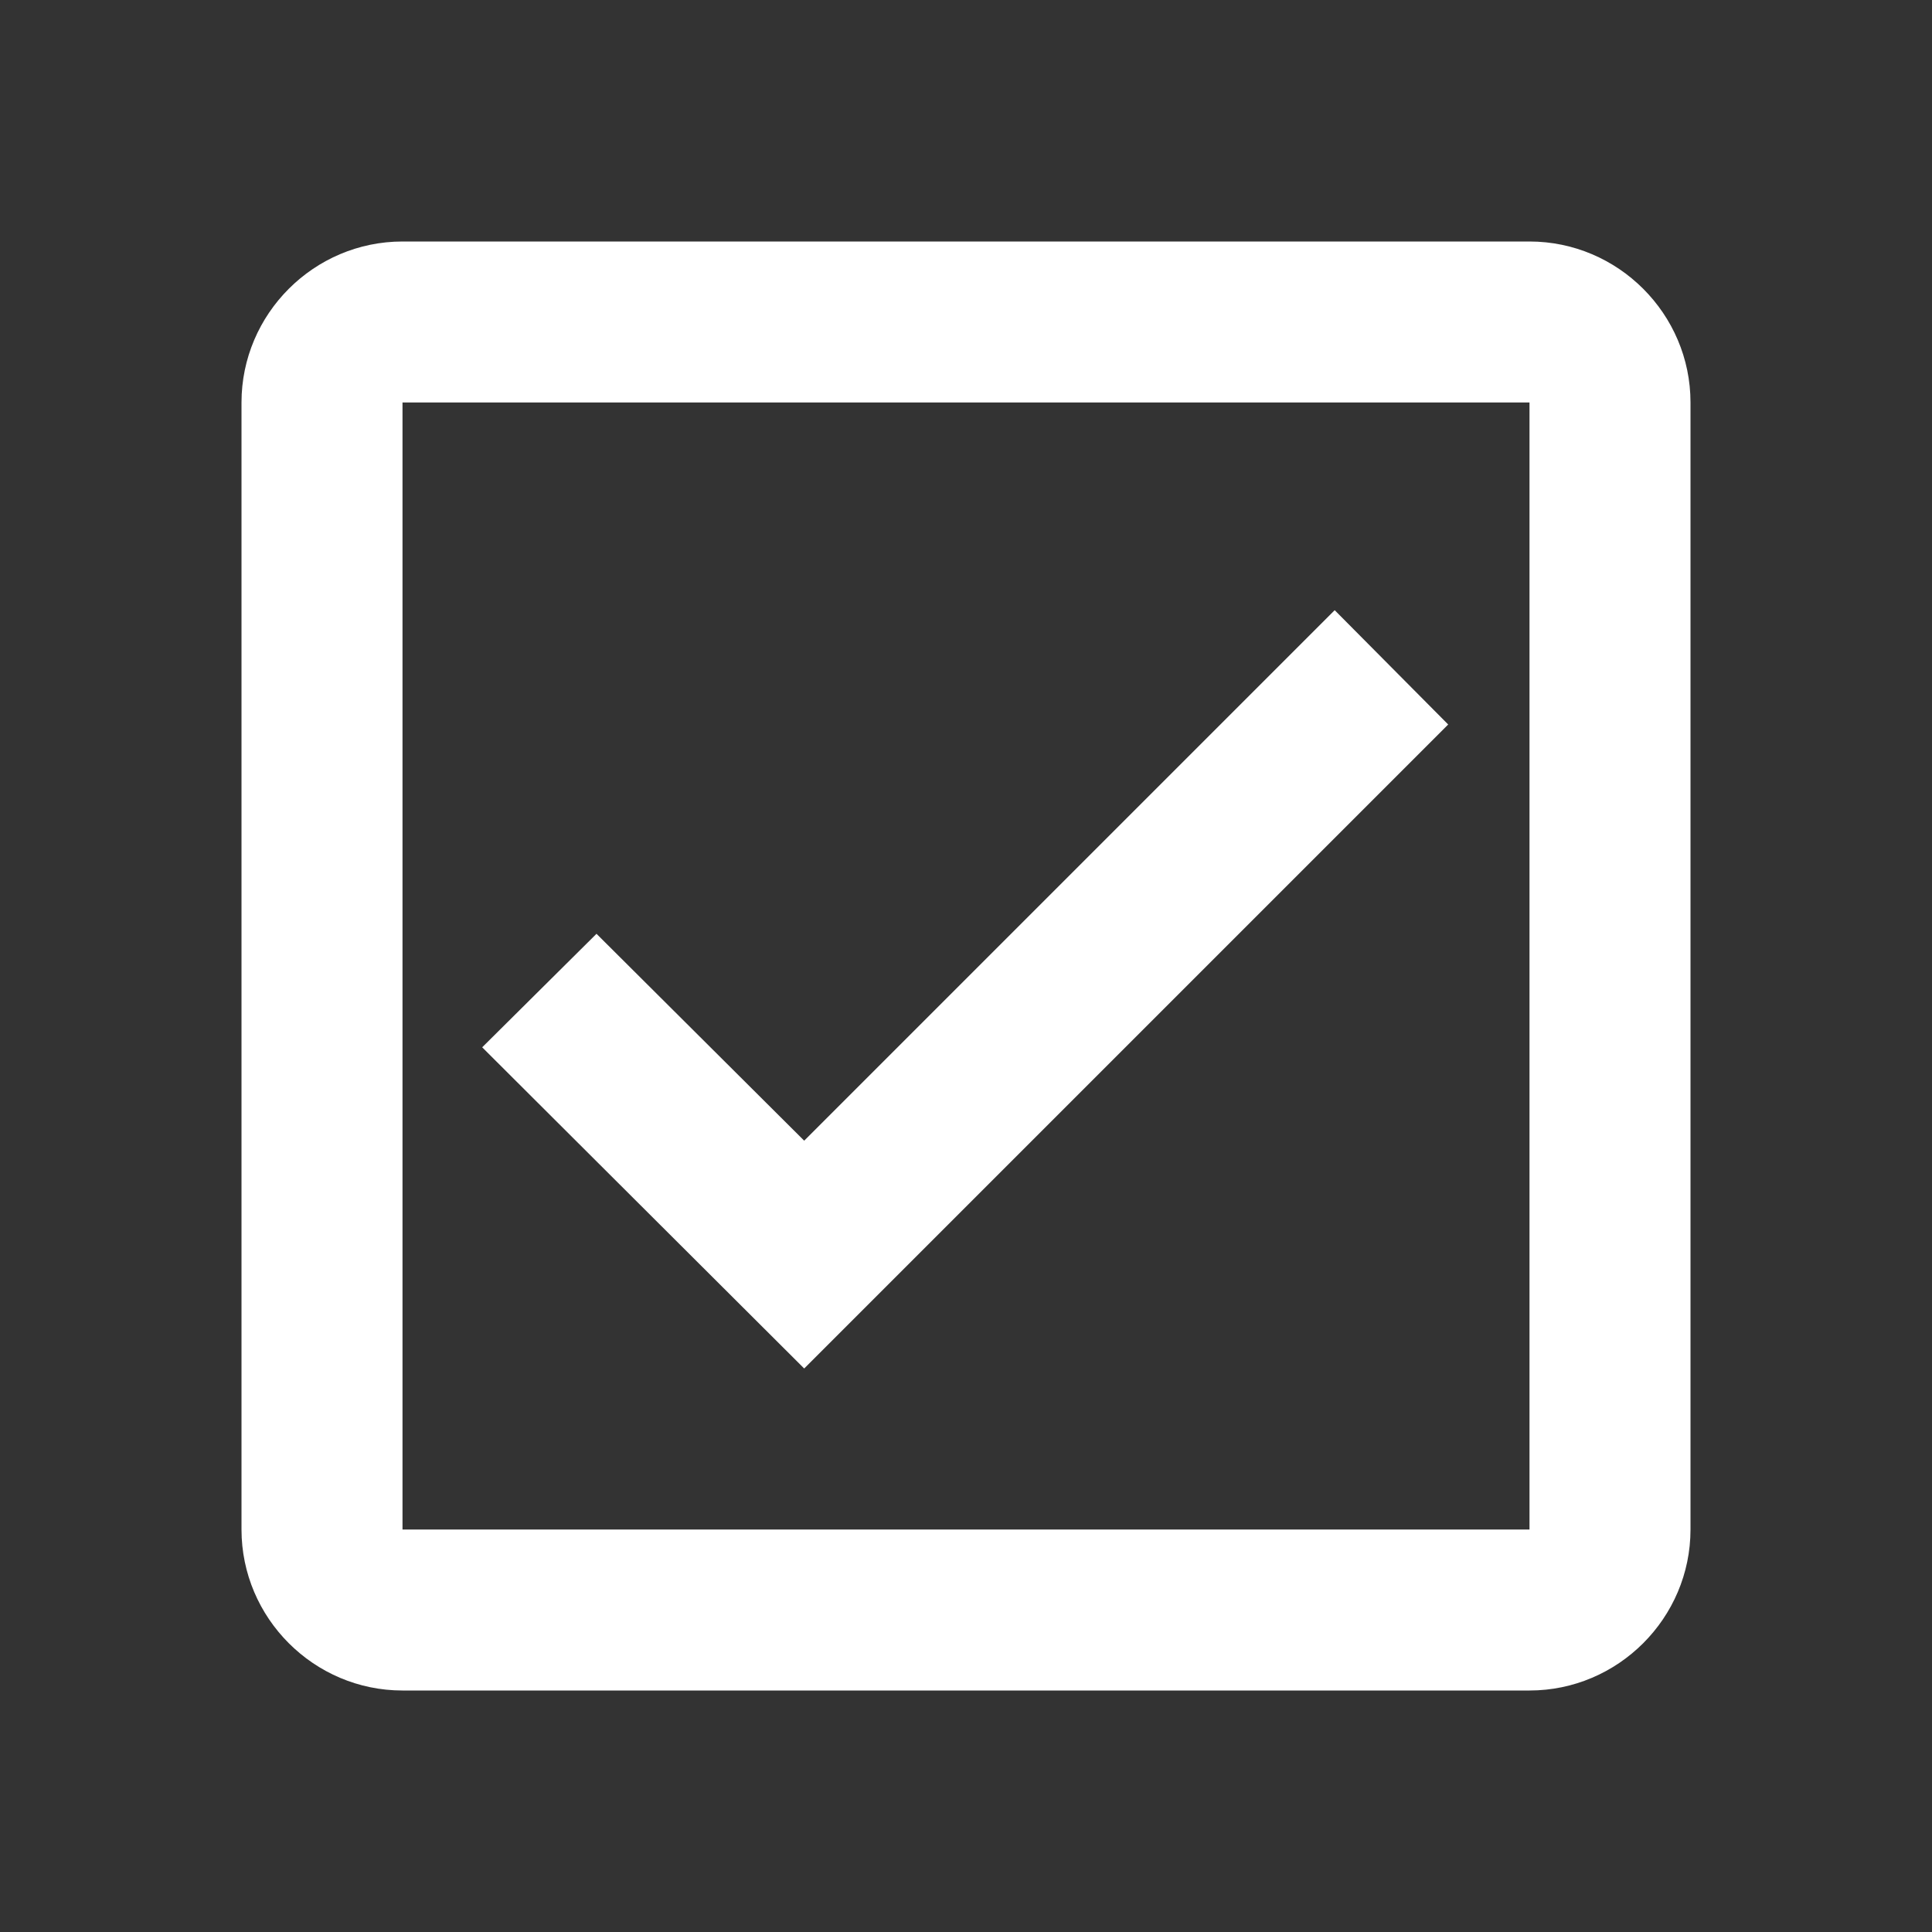 <?xml version="1.0" encoding="UTF-8" standalone="no"?>
<!DOCTYPE svg PUBLIC "-//W3C//DTD SVG 1.1//EN" "http://www.w3.org/Graphics/SVG/1.1/DTD/svg11.dtd">
<svg version="1.1" xmlns="http://www.w3.org/2000/svg" xmlns:xlink="http://www.w3.org/1999/xlink" preserveAspectRatio="xMidYMid meet" viewBox="0 0 24 24" width="24" height="24"><rect x="0" y="0" width="24" height="24" fill="#333333" stroke="none"/><defs><path d="M5 3C3.9 3 3 3.9 3 5C3 6.4 3 17.6 3 19C3 20.1 3.9 21 5 21C6.4 21 17.6 21 19 21C20.1 21 21 20.1 21 19C21 17.6 21 6.4 21 5C21 3.9 20.1 3 19 3C16.2 3 6.4 3 5 3ZM5 19L5 5L19 5L19 19L5 19ZM16.58 7.58L9.99 14.17L7.41 11.6L5.99 13.01L9.99 17L17.99 9L16.58 7.58Z" id="i1oADpByNW"></path></defs><g><g><g><use xlink:href="#i1oADpByNW" opacity="1" fill="#ffffff" fill-opacity="1"></use><g><use xlink:href="#i1oADpByNW" opacity="1" fill-opacity="0" stroke="#000000" stroke-width="1" stroke-opacity="0"></use></g></g></g></g></svg>